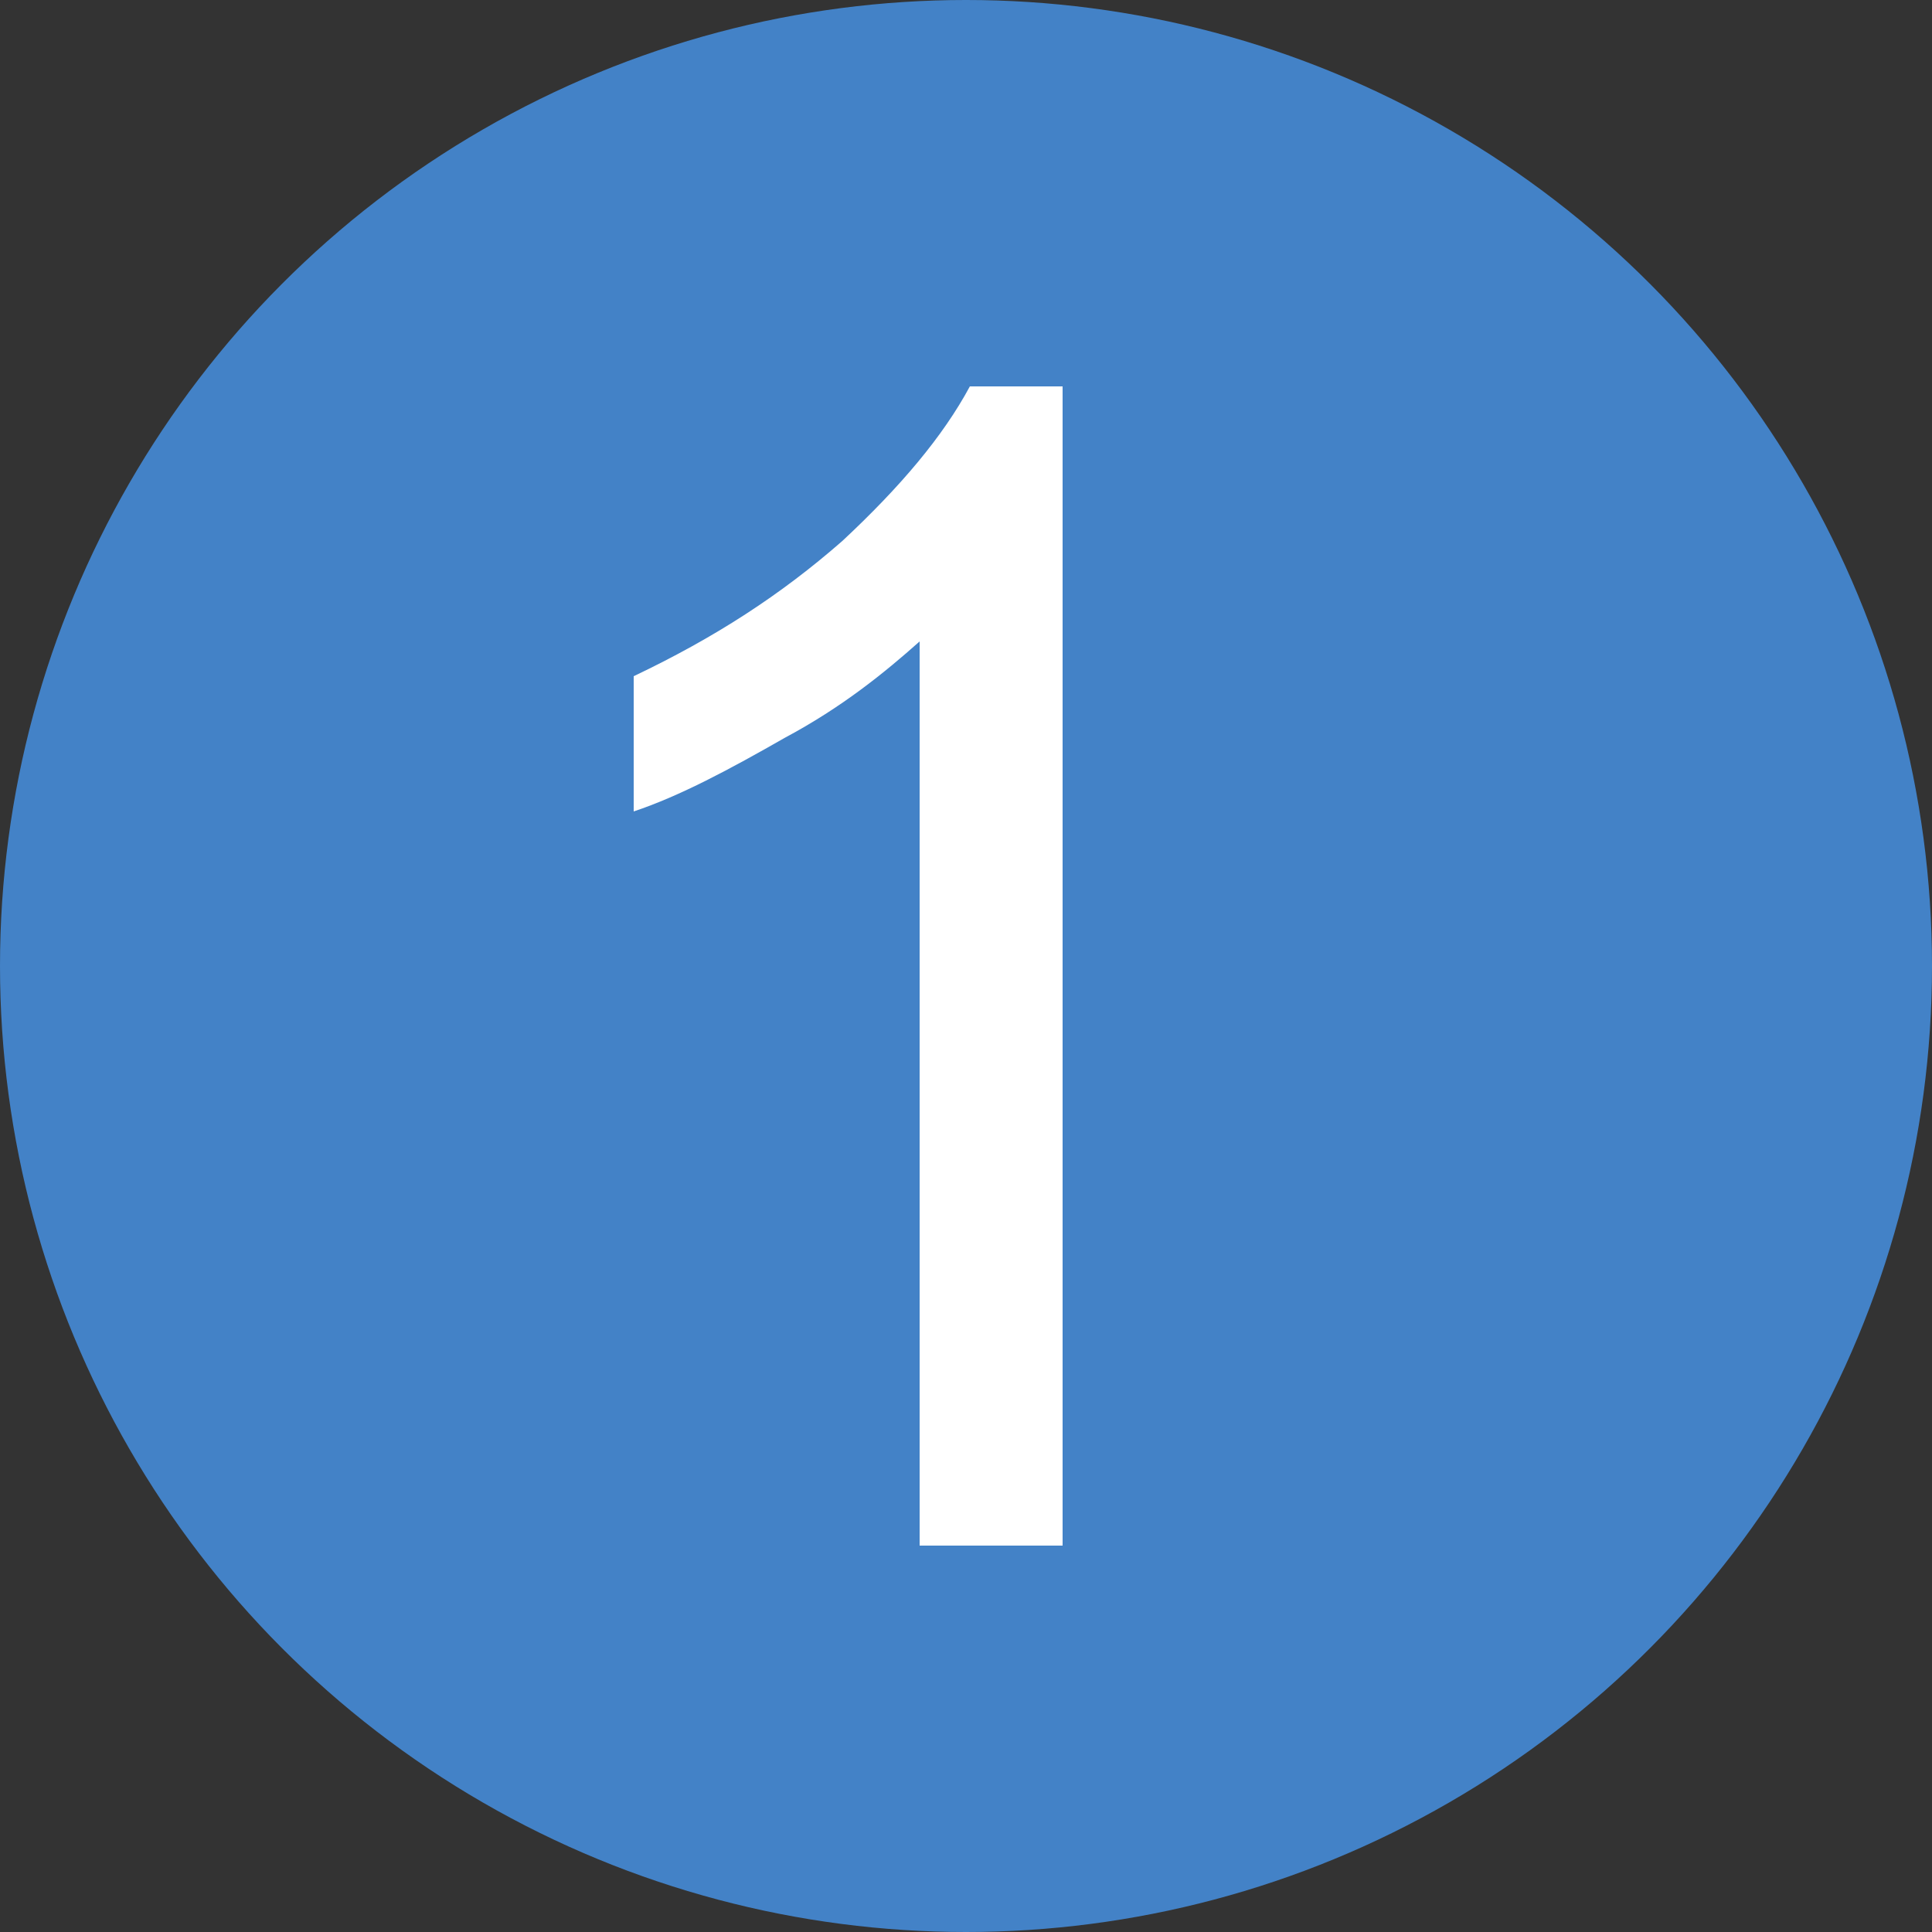 <?xml version="1.0" encoding="utf-8"?>
<!-- Generator: Adobe Illustrator 16.0.0, SVG Export Plug-In . SVG Version: 6.00 Build 0)  -->
<!DOCTYPE svg PUBLIC "-//W3C//DTD SVG 1.1//EN" "http://www.w3.org/Graphics/SVG/1.1/DTD/svg11.dtd">
<svg version="1.1" id="圖層_1" xmlns="http://www.w3.org/2000/svg" xmlns:xlink="http://www.w3.org/1999/xlink" x="0px" y="0px"
	 width="50px" height="50px" viewBox="0 0 50 50" enable-background="new 0 0 50 50" xml:space="preserve">
<rect x="0" y="0" width="50" height="50" fill="#333333" stroke="none"/>
<g>
	<circle fill="#4382C7" cx="25" cy="25" r="25"/>
</g>
<g>
	<path fill="#FFFFFF" d="M27.5,40h-3.7V16.6c-0.9,0.8-2,1.7-3.5,2.5c-1.4,0.8-2.7,1.5-3.9,1.9v-3.5c2.1-1,3.8-2.1,5.4-3.5
		c1.5-1.4,2.6-2.7,3.3-4h2.4V40z"/>
</g>
</svg>
